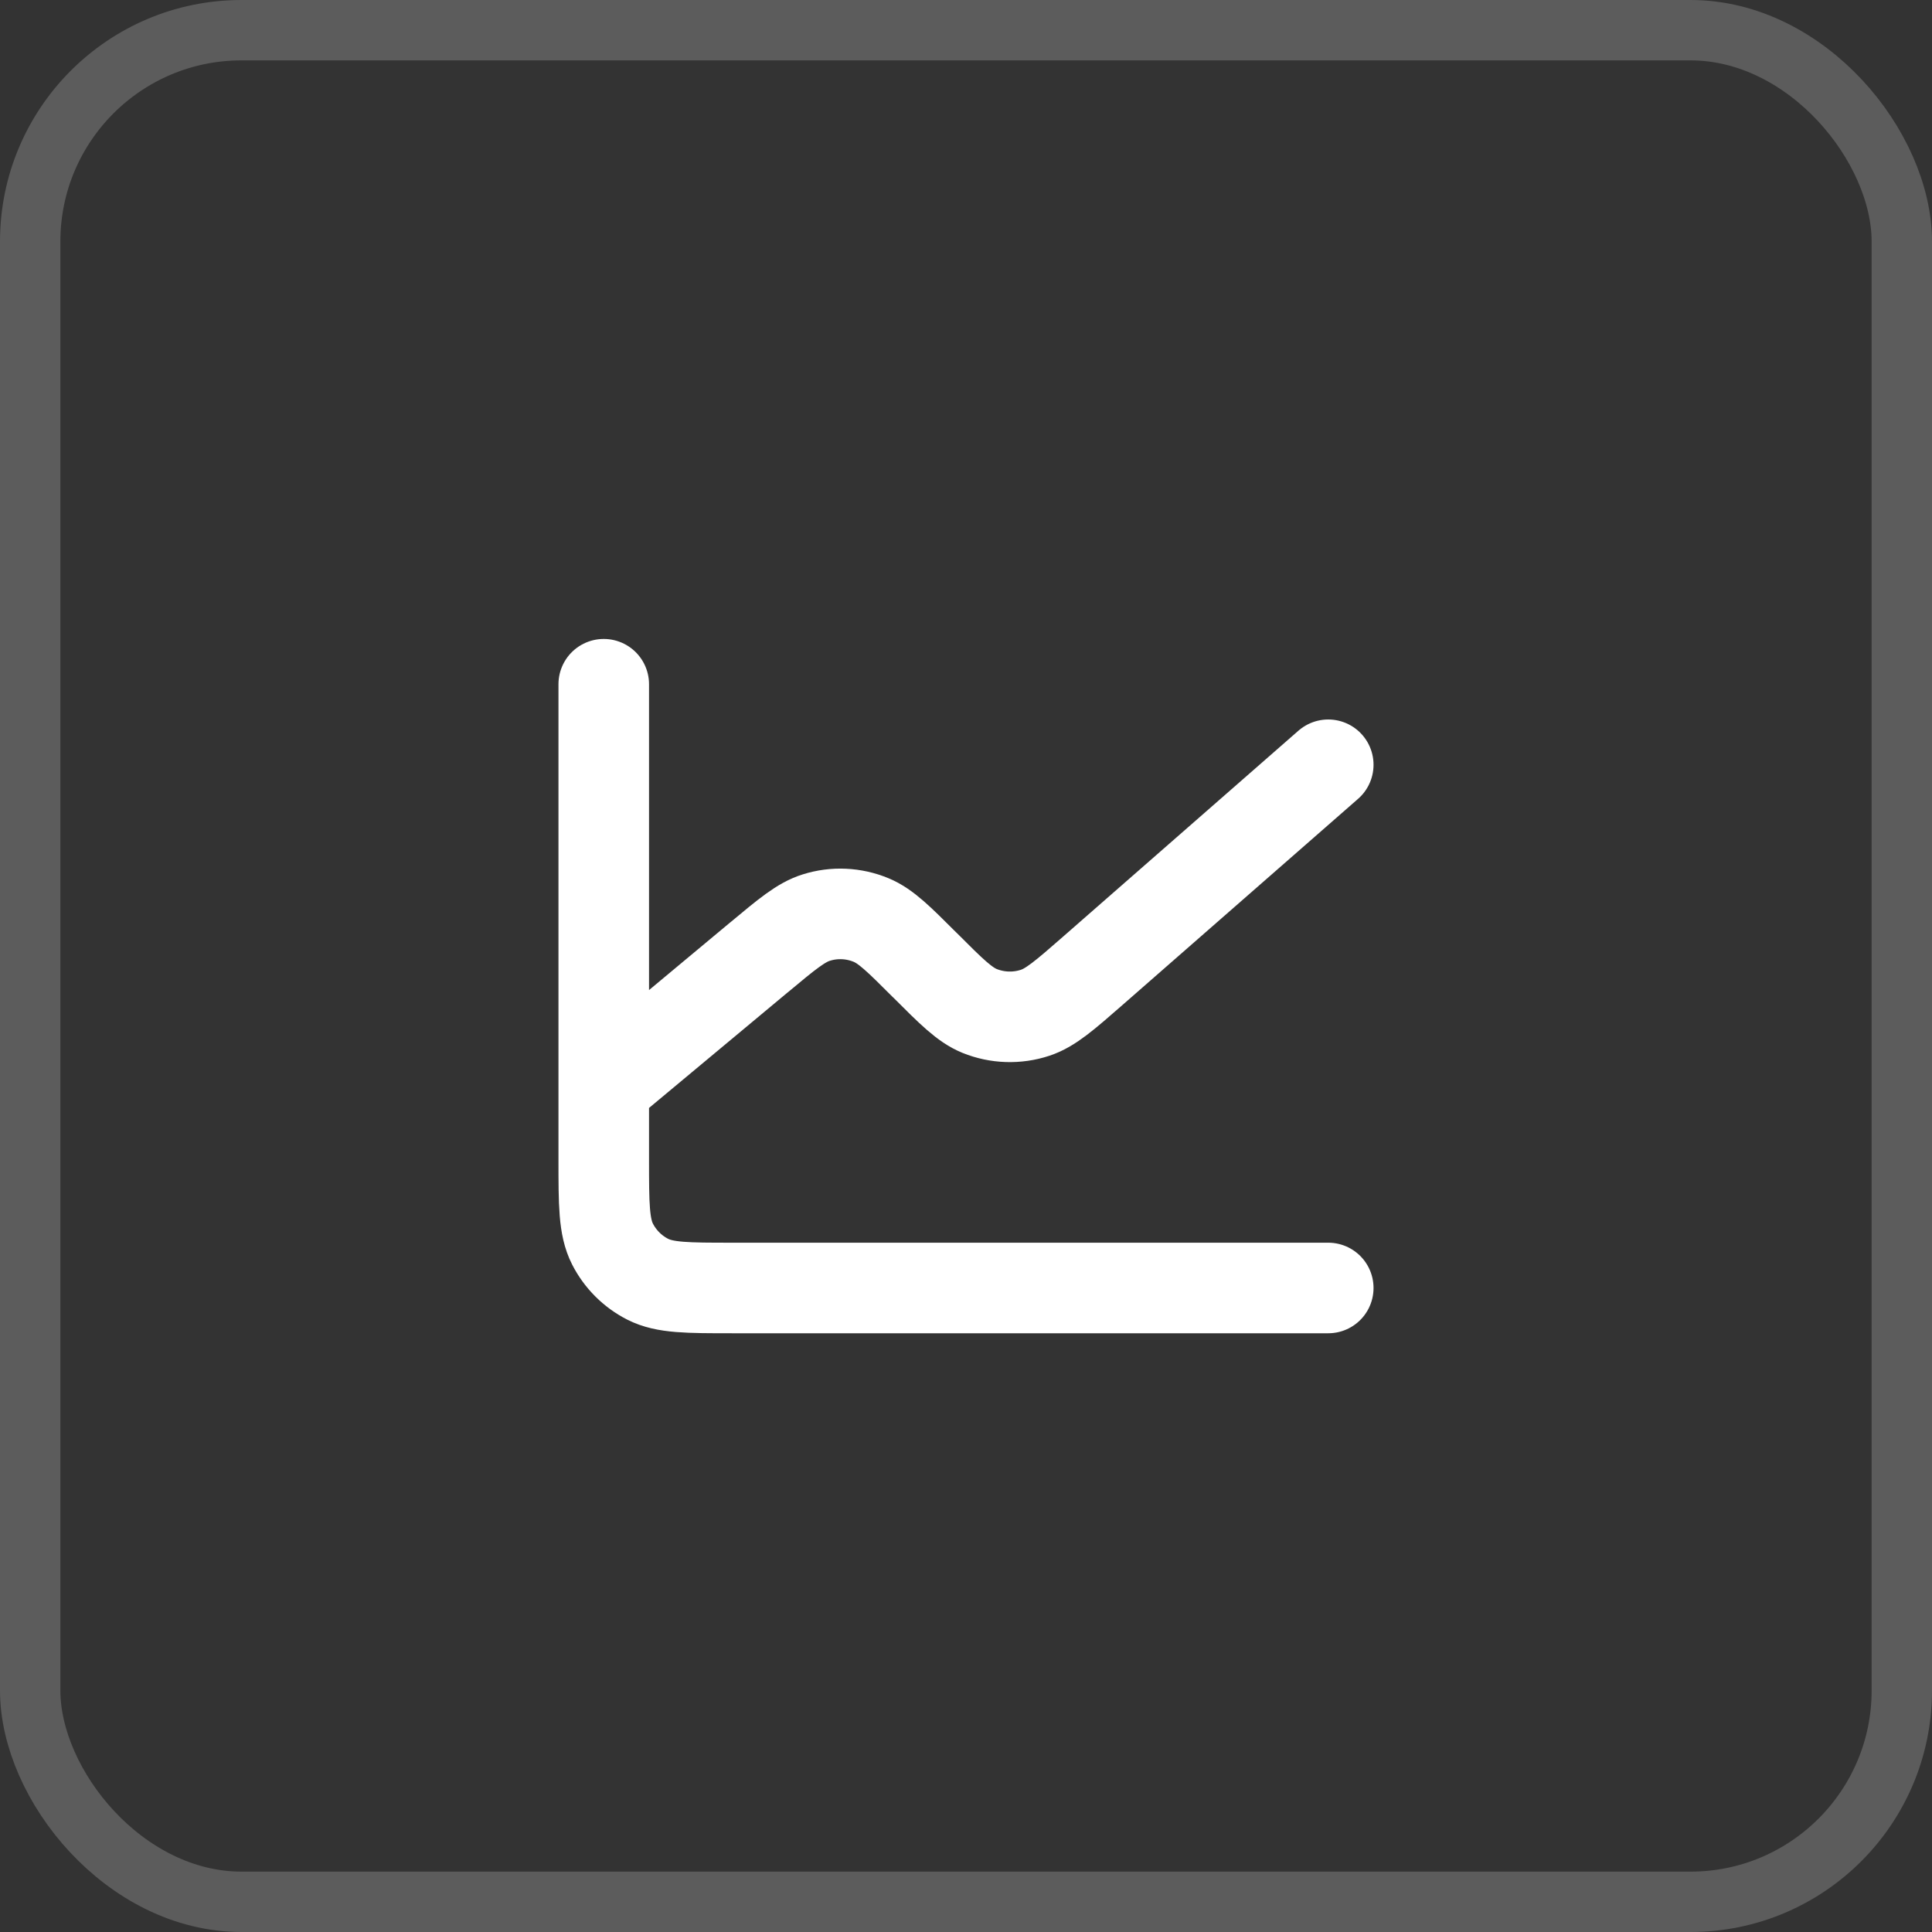 <svg width="32" height="32" viewBox="0 0 32 32" fill="none" xmlns="http://www.w3.org/2000/svg">
<rect x="0" y="0" width="32" height="32" fill="#333333" stroke="none"/>
<rect opacity="0.2" x="0.5" y="0.5" width="31" height="31" rx="3.5" stroke="#FFFEFE"/>
<path d="M10 18V19.2C10 19.947 10 20.32 10.145 20.605C10.273 20.856 10.477 21.06 10.728 21.188C11.013 21.333 11.386 21.333 12.131 21.333H22M10 18V11.333M10 18L12.569 15.859L12.571 15.858C13.036 15.47 13.269 15.276 13.521 15.198C13.819 15.104 14.14 15.119 14.429 15.239C14.674 15.341 14.888 15.555 15.317 15.984L15.322 15.988C15.757 16.424 15.976 16.642 16.224 16.744C16.518 16.863 16.846 16.874 17.147 16.774C17.403 16.689 17.636 16.485 18.103 16.077L22 12.667" stroke="white" stroke-width="1.5" stroke-linecap="round" stroke-linejoin="round"/>
</svg>
